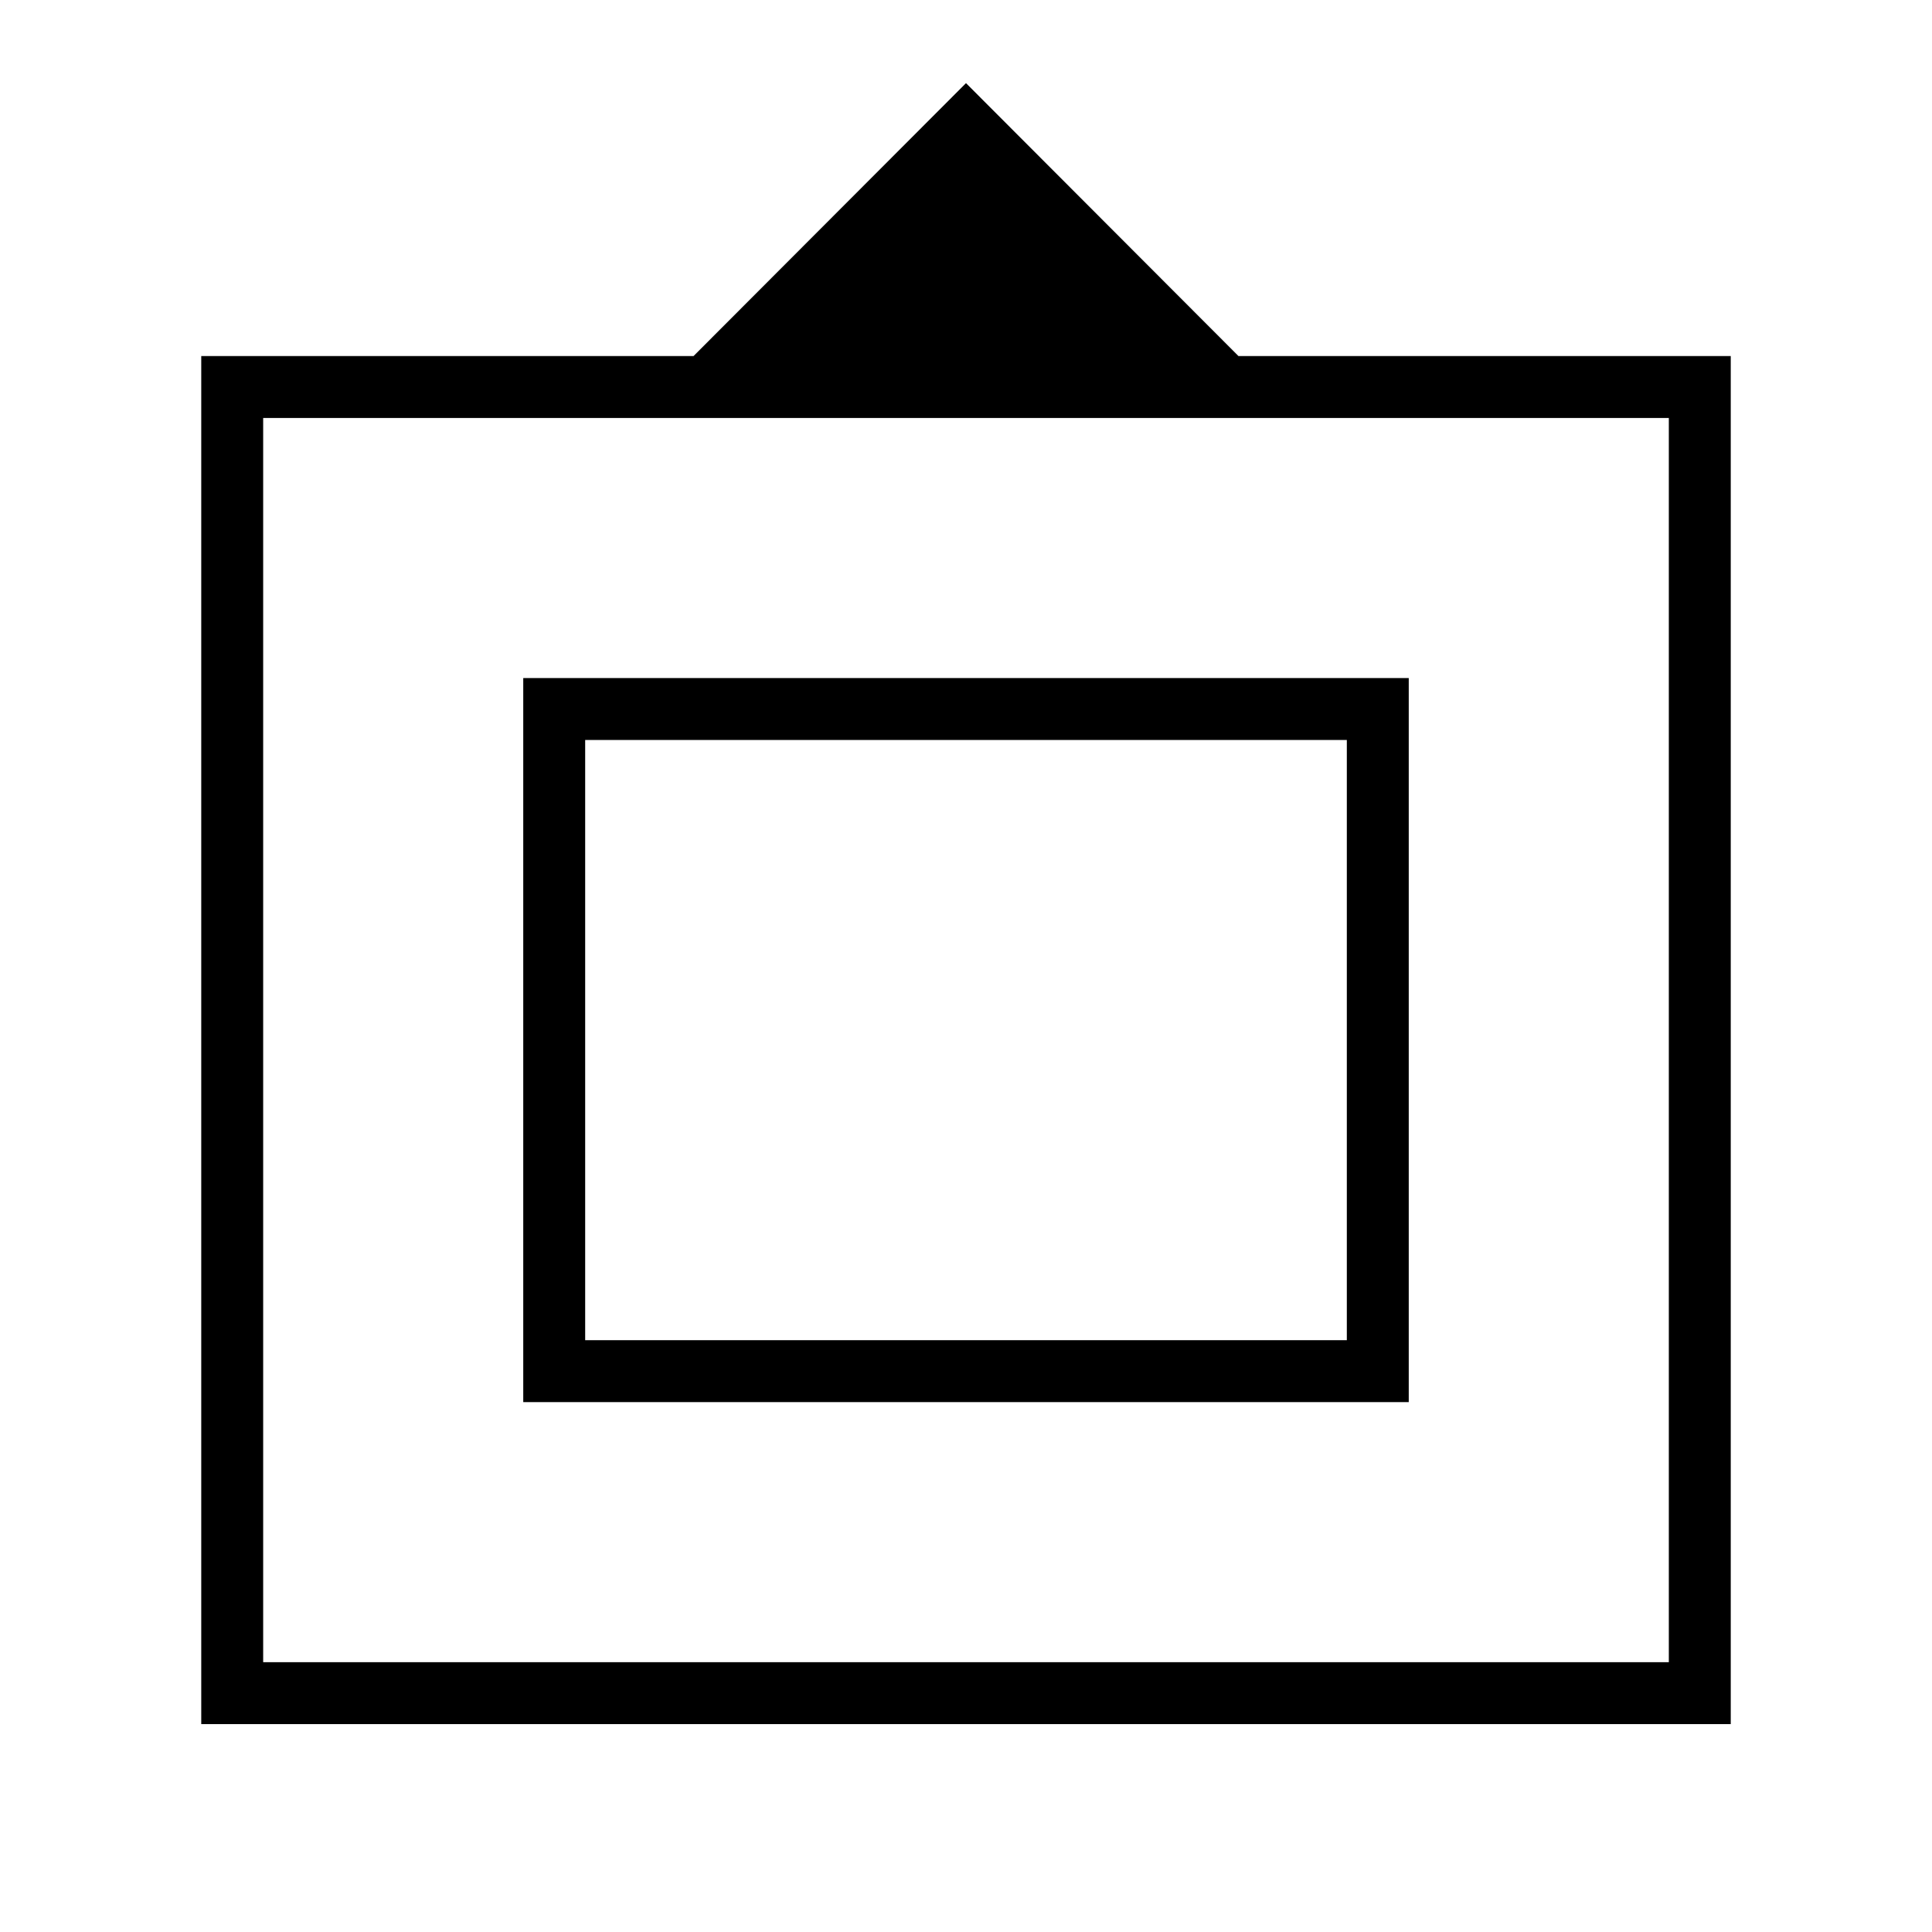 <svg xmlns="http://www.w3.org/2000/svg" width="48" height="48" viewBox="0 -960 960 960"><path d="M100-103.308v-679.769h244.615L480-918.693l135.385 135.616H860v679.769H100Zm30.769-30.769h698.462v-618.231H130.769v618.231ZM260-263.308v-359.769h440v359.769H260Zm30.769-30.769v-298.231 298.231Zm0 0h378.462v-298.231H290.769v298.231Z"/></svg>